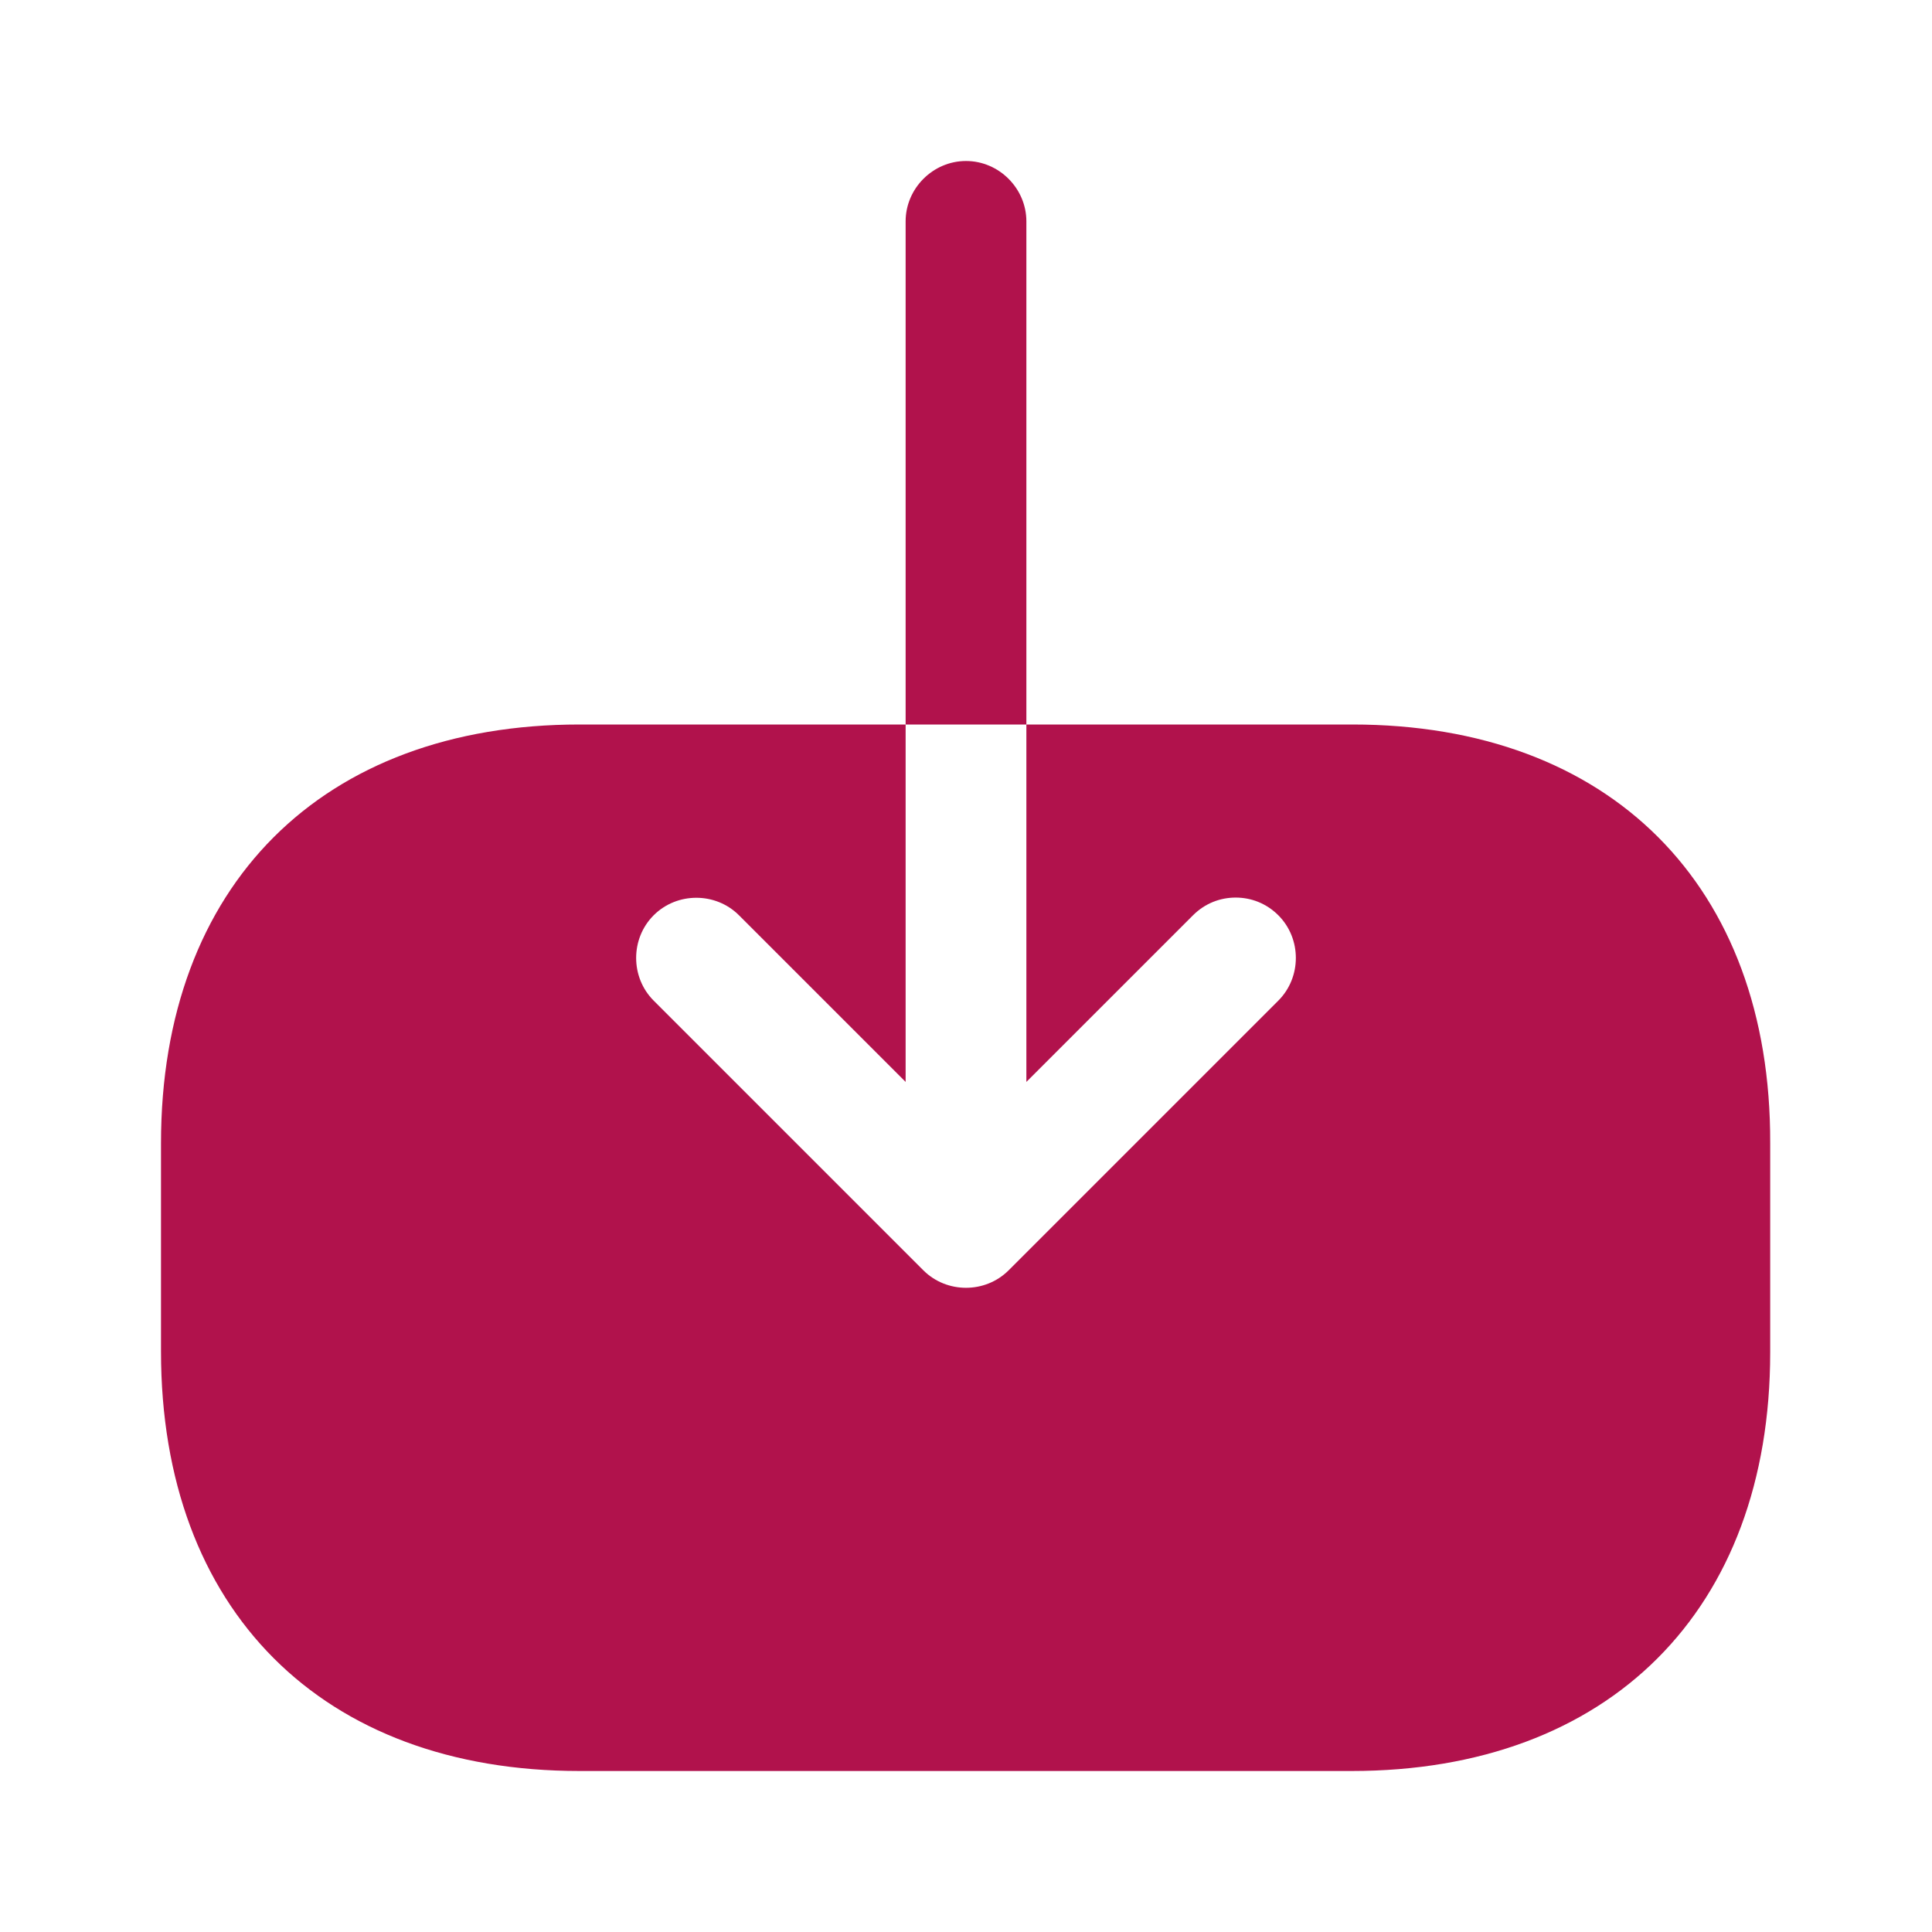 <svg width="36" height="36" viewBox="0 0 36 36" fill="none" xmlns="http://www.w3.org/2000/svg">
<path d="M25.2 13.5H19.125V20.16L22.23 17.055C22.455 16.83 22.74 16.725 23.025 16.725C23.31 16.725 23.595 16.83 23.82 17.055C24.255 17.49 24.255 18.21 23.82 18.645L18.795 23.67C18.36 24.105 17.64 24.105 17.205 23.67L12.18 18.645C11.745 18.21 11.745 17.49 12.18 17.055C12.615 16.62 13.335 16.62 13.77 17.055L16.875 20.16V13.5H10.8C6 13.5 3 16.5 3 21.3V25.185C3 30 6 33 10.8 33H25.185C29.985 33 32.985 30 32.985 25.2V21.3C33 16.5 30 13.5 25.2 13.5Z" fill="#B1124C"/>
<path d="M19.125 4.125C19.125 3.51 18.615 3 18 3C17.385 3 16.875 3.51 16.875 4.125V13.5H19.125V4.125Z" fill="#B1124C"/>
</svg>
